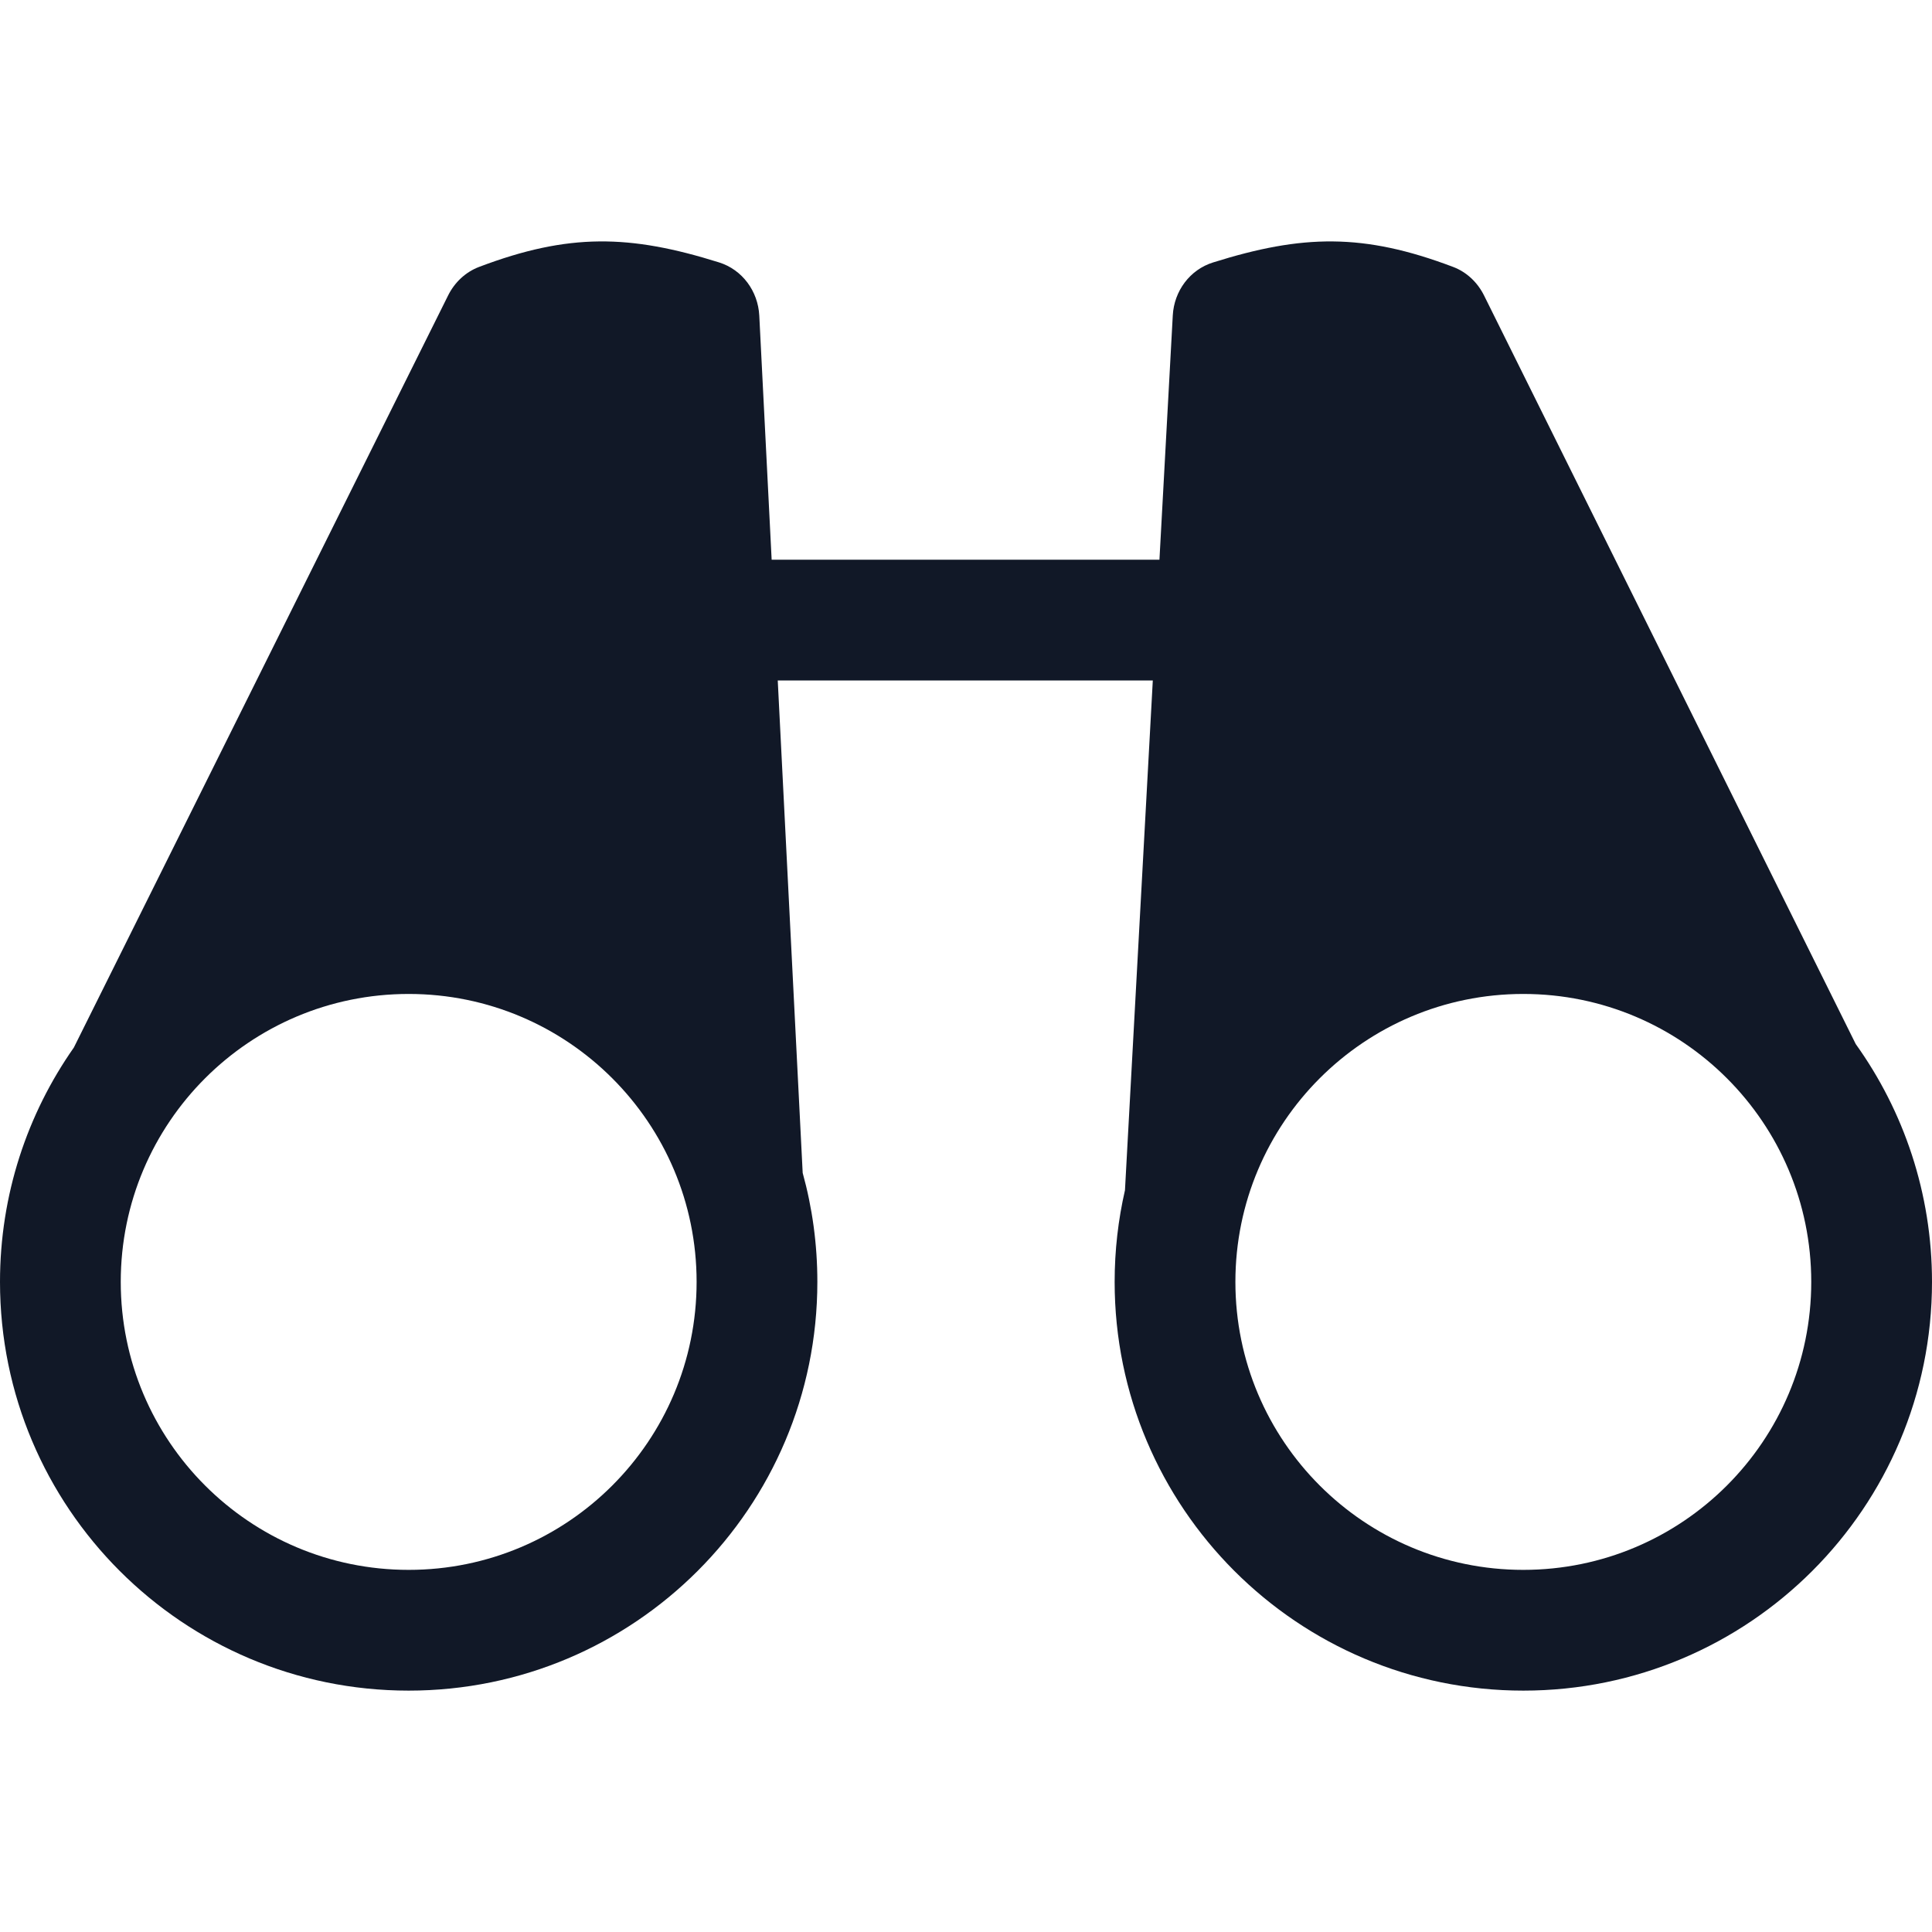 <svg width="32" height="32" viewBox="0 0 32 32" fill="none" xmlns="http://www.w3.org/2000/svg">
<path fill-rule="evenodd" clip-rule="evenodd" d="M7.423 4.892L1.223 17.351C0.452 18.45 -0 19.788 -0 21.232C-0 24.971 3.03 28.002 6.769 28.002C10.508 28.002 13.538 24.971 13.538 21.232C13.538 20.607 13.454 20.002 13.295 19.427L12.882 11.271H19.094L18.633 19.714C18.521 20.202 18.462 20.71 18.462 21.232C18.462 24.971 21.492 28.002 25.231 28.002C28.97 28.002 32 24.971 32 21.232C32 19.763 31.532 18.403 30.737 17.293L24.58 4.893C24.473 4.678 24.293 4.506 24.068 4.421C22.582 3.858 21.571 3.883 20.092 4.347C19.707 4.467 19.447 4.821 19.425 5.223L19.204 9.271H12.781L12.576 5.226C12.555 4.822 12.294 4.466 11.909 4.346C10.431 3.883 9.42 3.858 7.935 4.421C7.711 4.506 7.53 4.677 7.423 4.892ZM6.769 16.463C4.135 16.463 2 18.598 2 21.232C2 23.866 4.135 26.002 6.769 26.002C9.403 26.002 11.538 23.866 11.538 21.232C11.538 18.598 9.403 16.463 6.769 16.463ZM20.462 21.232C20.462 18.598 22.597 16.463 25.231 16.463C27.865 16.463 30 18.598 30 21.232C30 23.866 27.865 26.002 25.231 26.002C22.597 26.002 20.462 23.866 20.462 21.232Z" fill="#111827"/>
</svg>
